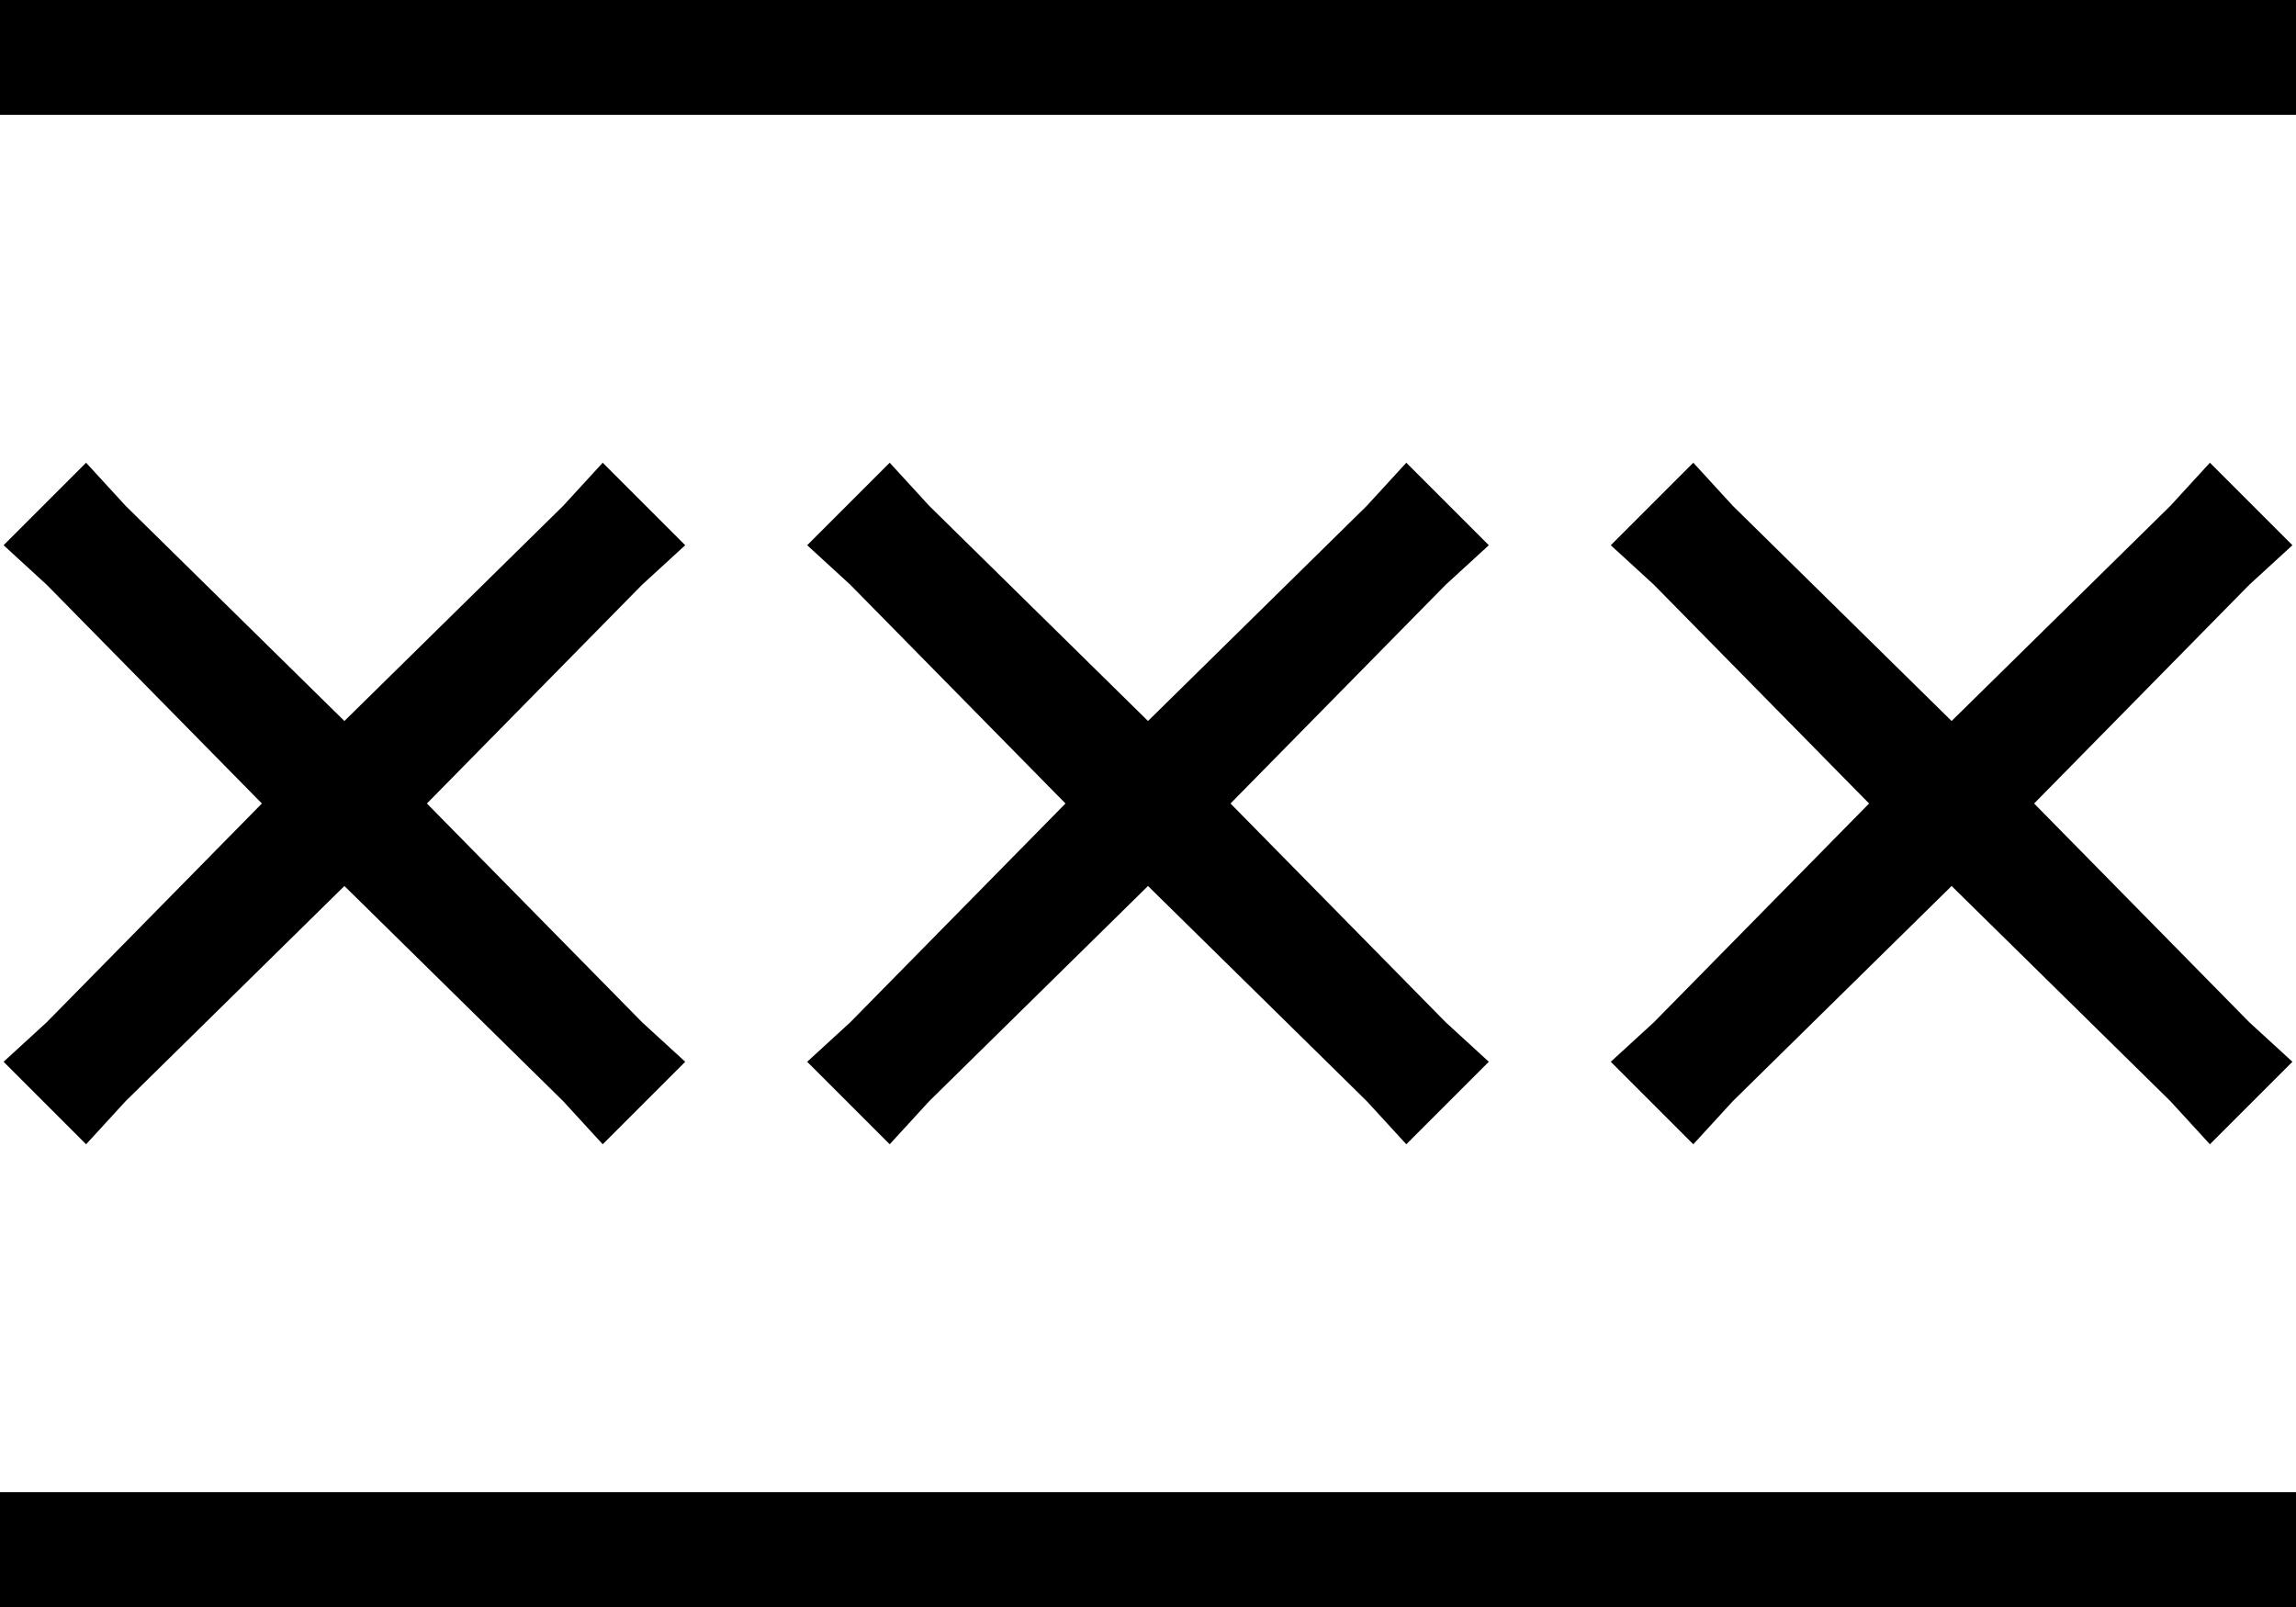 <svg xmlns="http://www.w3.org/2000/svg" viewBox="0 0 640 448">
    <path d="M 16 0 L 0 0 L 0 32 L 16 32 L 624 32 L 640 32 L 640 0 L 624 0 L 16 0 L 16 0 Z M 16 416 L 0 416 L 0 448 L 16 448 L 624 448 L 640 448 L 640 416 L 624 416 L 16 416 L 16 416 Z M 35 141 L 24 129 L 1 152 L 13 163 L 73 224 L 13 285 L 1 296 L 24 319 L 35 307 L 96 247 L 157 307 L 168 319 L 191 296 L 179 285 L 119 224 L 179 163 L 191 152 L 168 129 L 157 141 L 96 201 L 35 141 L 35 141 Z M 259 141 L 248 129 L 225 152 L 237 163 L 297 224 L 237 285 L 225 296 L 248 319 L 259 307 L 320 247 L 381 307 L 392 319 L 415 296 L 403 285 L 343 224 L 403 163 L 415 152 L 392 129 L 381 141 L 320 201 L 259 141 L 259 141 Z M 483 141 L 472 129 L 449 152 L 461 163 L 521 224 L 461 285 L 449 296 L 472 319 L 483 307 L 544 247 L 605 307 L 616 319 L 639 296 L 627 285 L 567 224 L 627 163 L 639 152 L 616 129 L 605 141 L 544 201 L 483 141 L 483 141 Z"/>
</svg>
